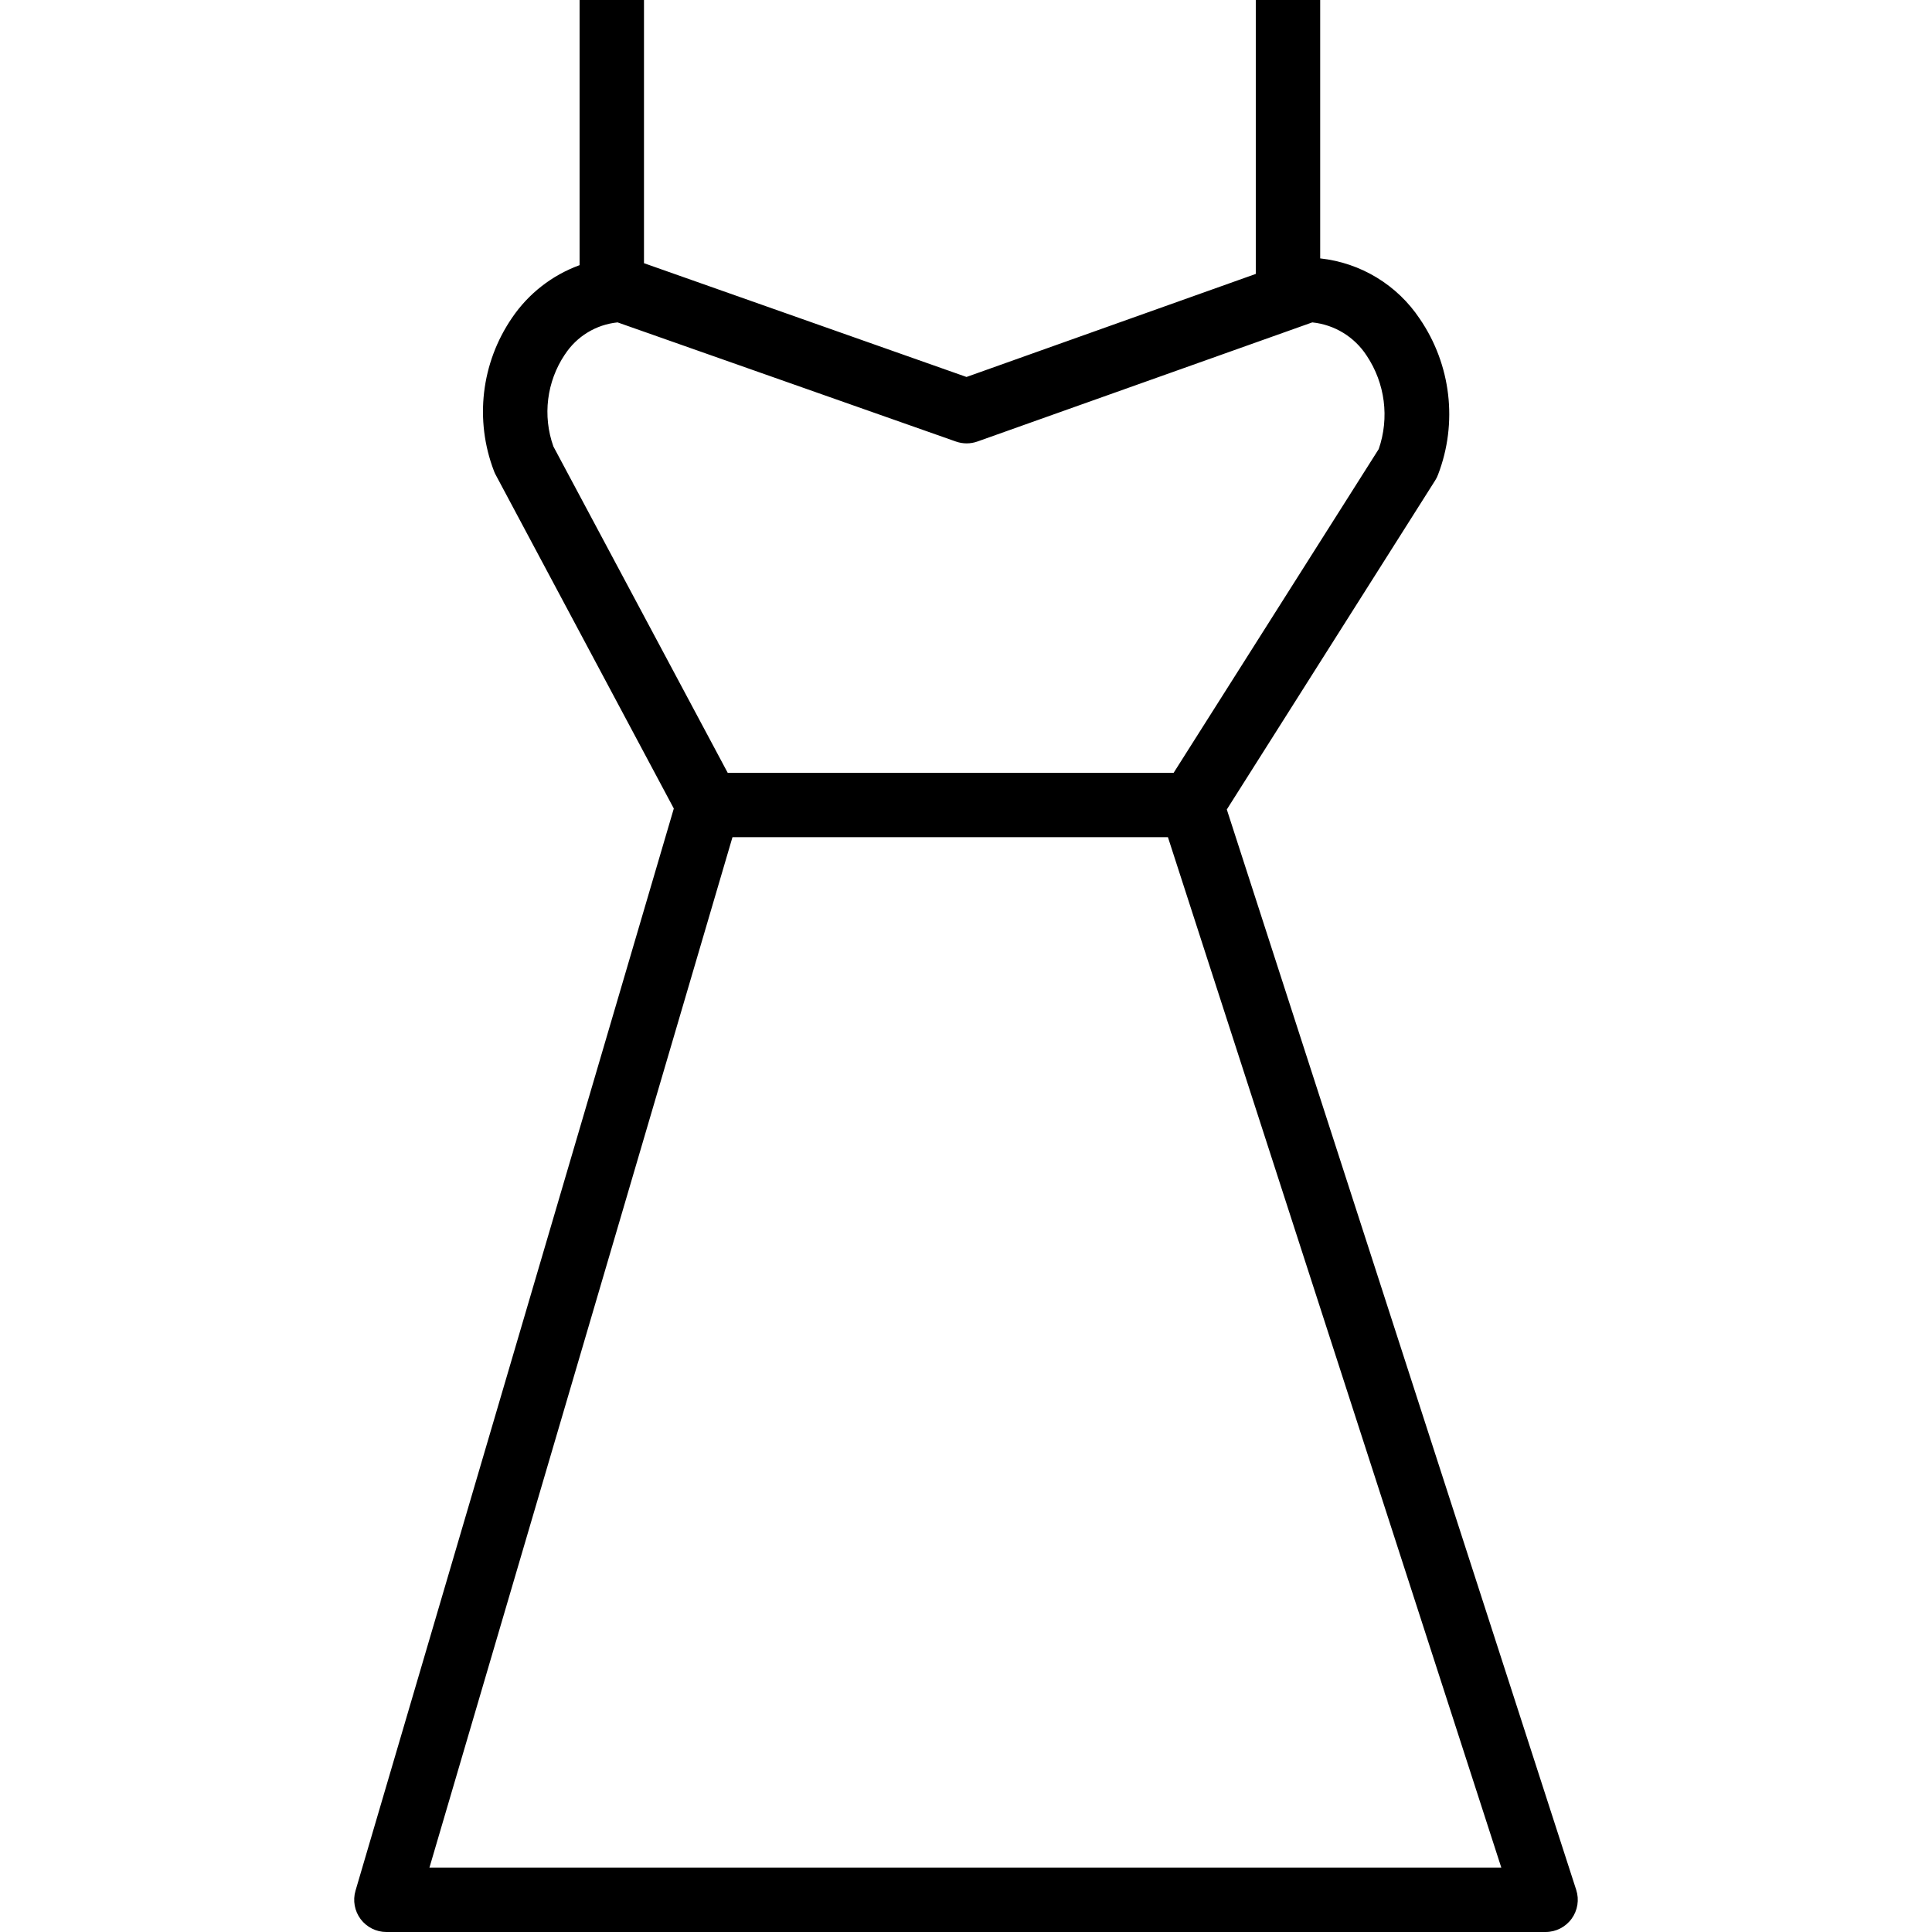 <svg height="480pt" viewBox="-88 0 480 480" width="480pt" xmlns="http://www.w3.org/2000/svg"><path d="m1.598 476.801c1.512 2.012 3.883 3.199 6.398 3.199h288c2.559 0 4.965-1.227 6.469-3.297 1.504-2.066 1.93-4.734 1.141-7.168l-86.809-268.422 51.762-81.746c.297-.457.539-.949.727-1.465 4.93-12.859 3.23-27.316-4.543-38.688-5.613-8.426-14.676-13.93-24.746-15.016v-64.199h-16v68.055l-71.871 25.602-80.129-28.266v-65.391h-16v65.879c-6.84 2.492-12.719 7.078-16.797 13.105-7.652 11.18-9.324 25.398-4.473 38.047.117.324.262.641.43.945l44.25 82.902-79.082 268.863c-.711 2.422-.238 5.039 1.273 7.059zm50.734-388.703c2.93-4.52 7.75-7.461 13.105-8l84.055 29.598c1.727.613 3.609.613 5.336 0l83.203-29.598c5.527.562 10.5 3.605 13.52 8.27 4.57 6.84 5.68 15.426 2.992 23.199l-50.953 80.434h-110.793l-43.305-81.07c-2.723-7.633-1.672-16.105 2.832-22.84zm41.648 119.902h108.191l82.824 256h-266.301zm0 0"/></svg>